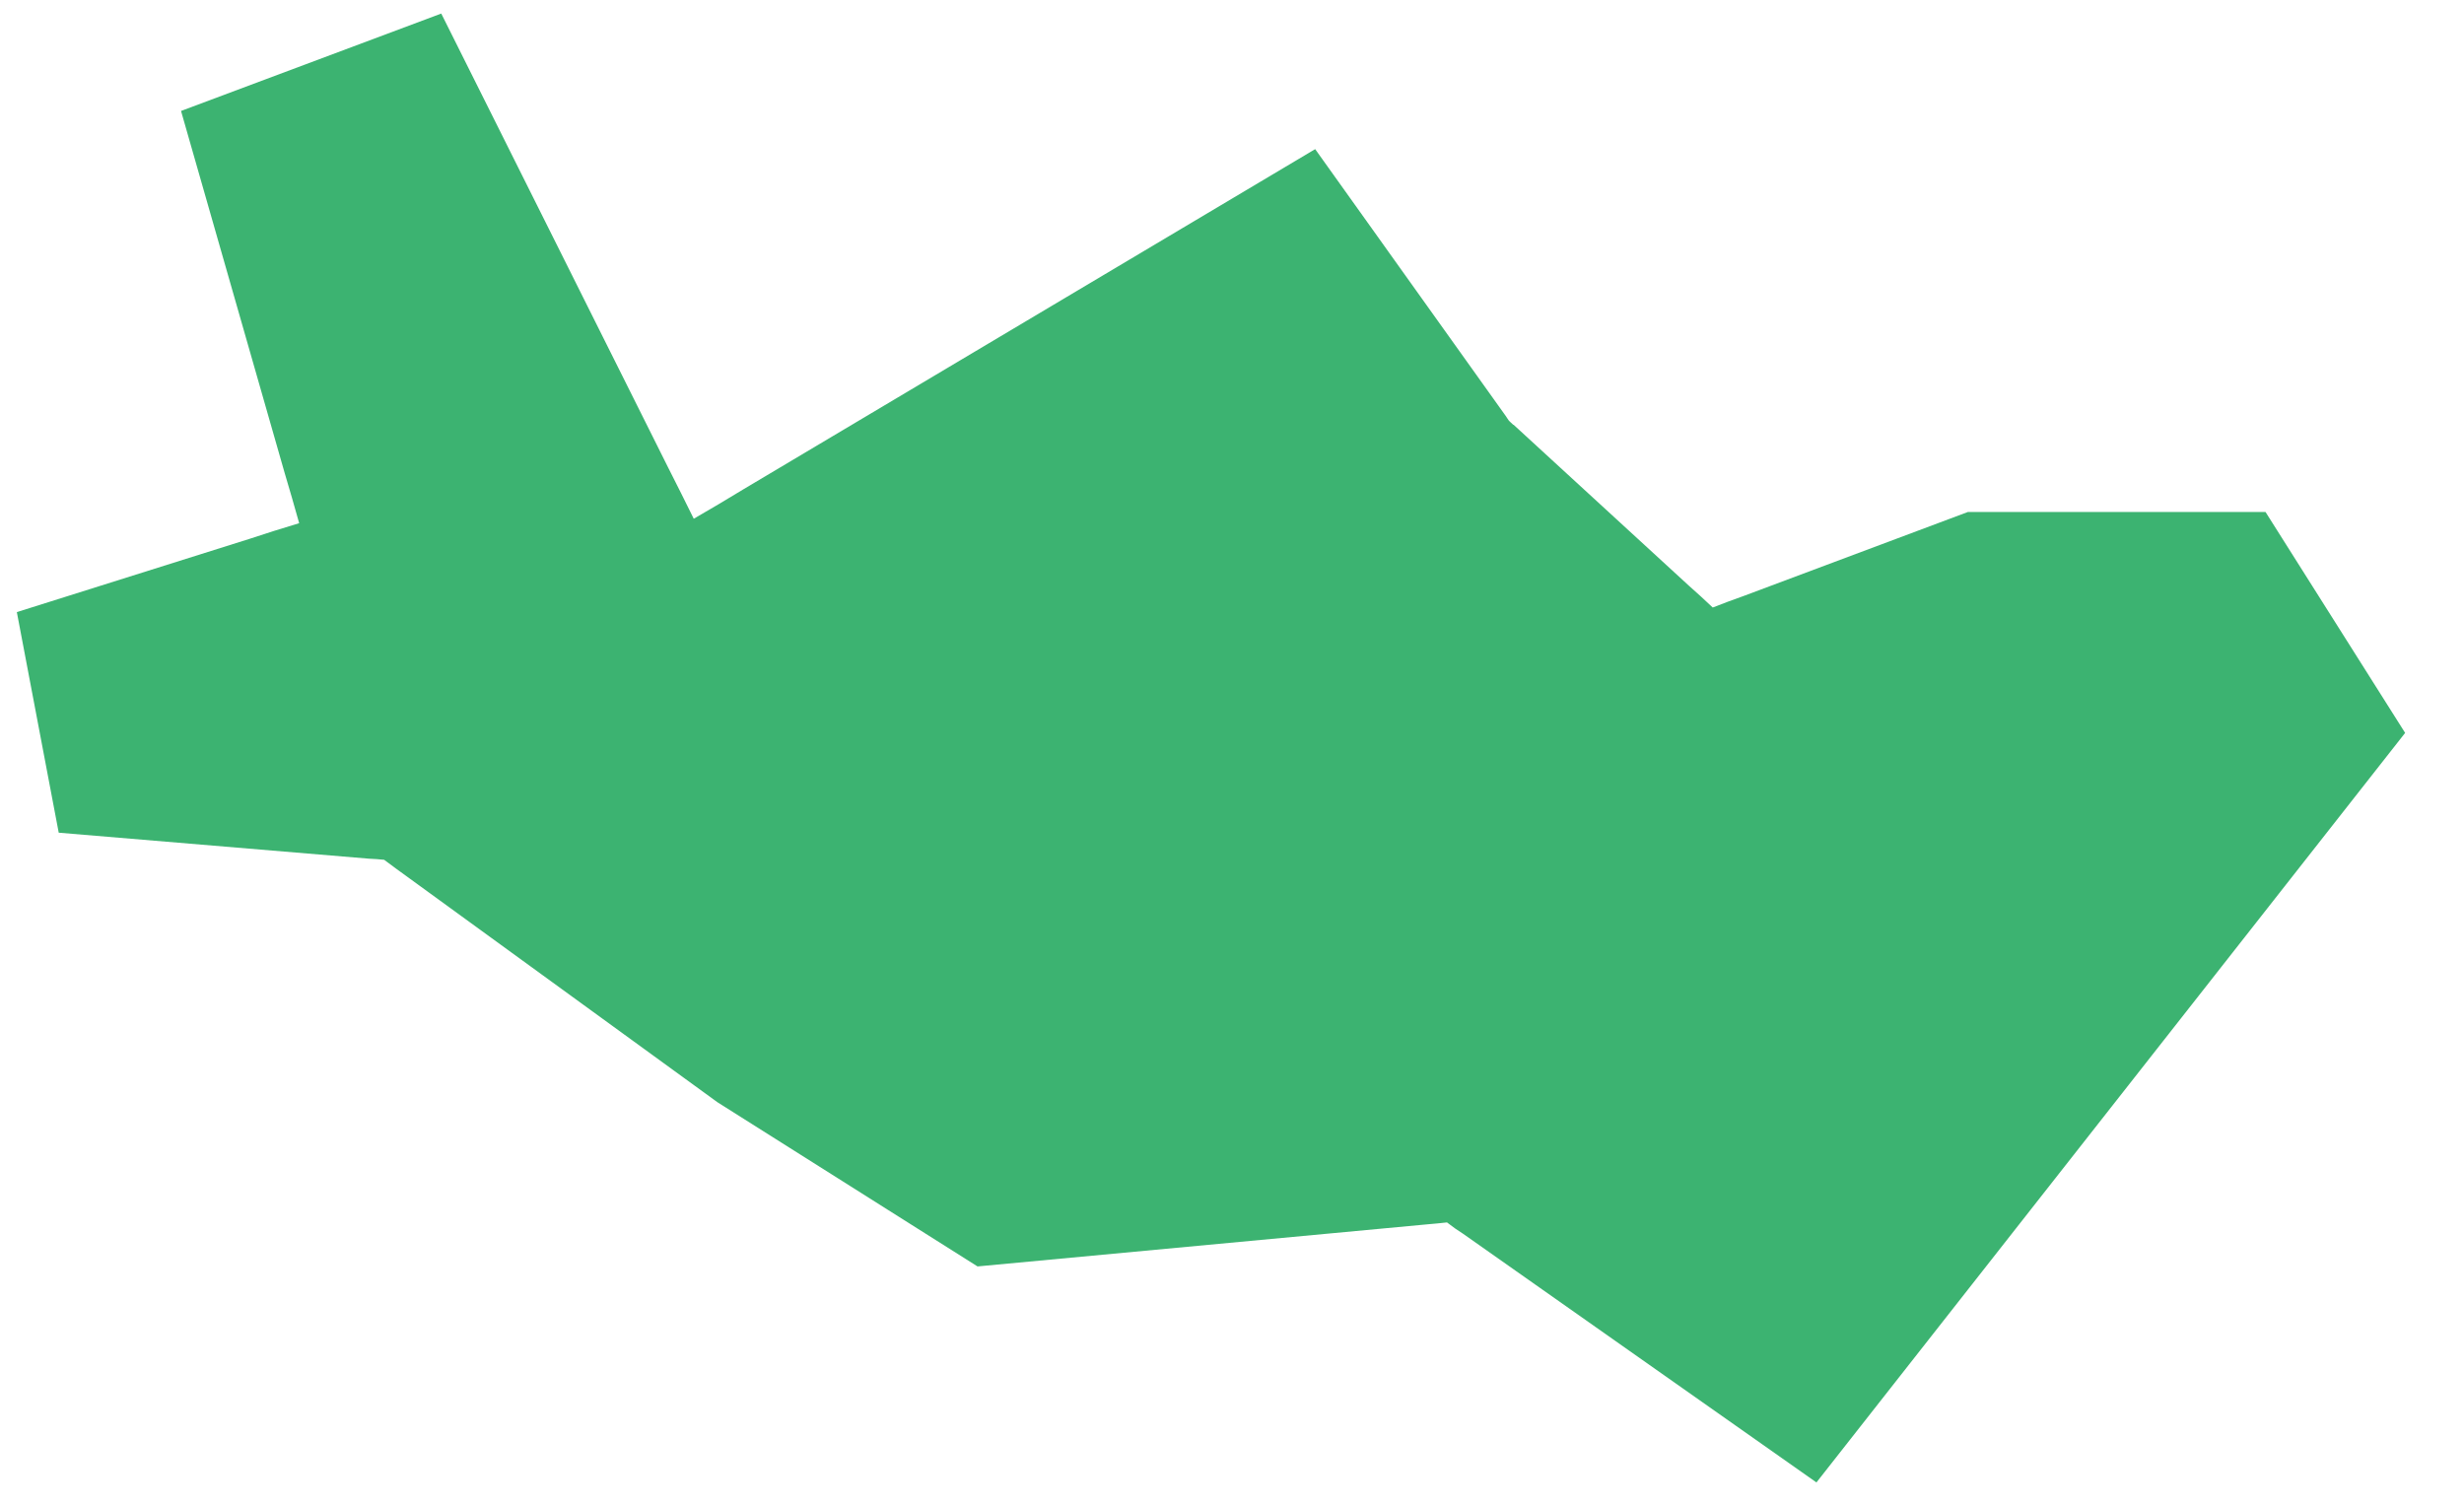 <svg width="36" height="22" viewBox="0 0 36 22" fill="none" xmlns="http://www.w3.org/2000/svg">
<path d="M0.246 8.943L0.858 12.166L5.395 12.546L5.504 12.552L5.613 12.562L5.703 12.629L5.788 12.692L10.482 16.104L14.282 18.503L20.853 17.888L20.997 17.875L21.141 17.86L21.258 17.947L21.375 18.025L26.539 21.659L35.14 10.708L33.1 7.48H28.752L25.471 8.709L25.245 8.791L25.024 8.876L24.85 8.714L24.675 8.557L22.114 6.206H22.109L22.077 6.176L22.047 6.148L22.023 6.113L22.002 6.081L19.215 2.179L10.856 7.152L10.497 7.368L10.136 7.579L9.952 7.208L9.763 6.833L6.447 0.198L2.645 1.621L4.16 6.914L4.267 7.278L4.371 7.644L4.006 7.756L3.645 7.873L0.246 8.943Z" fill="#3CB371"/>
</svg>
